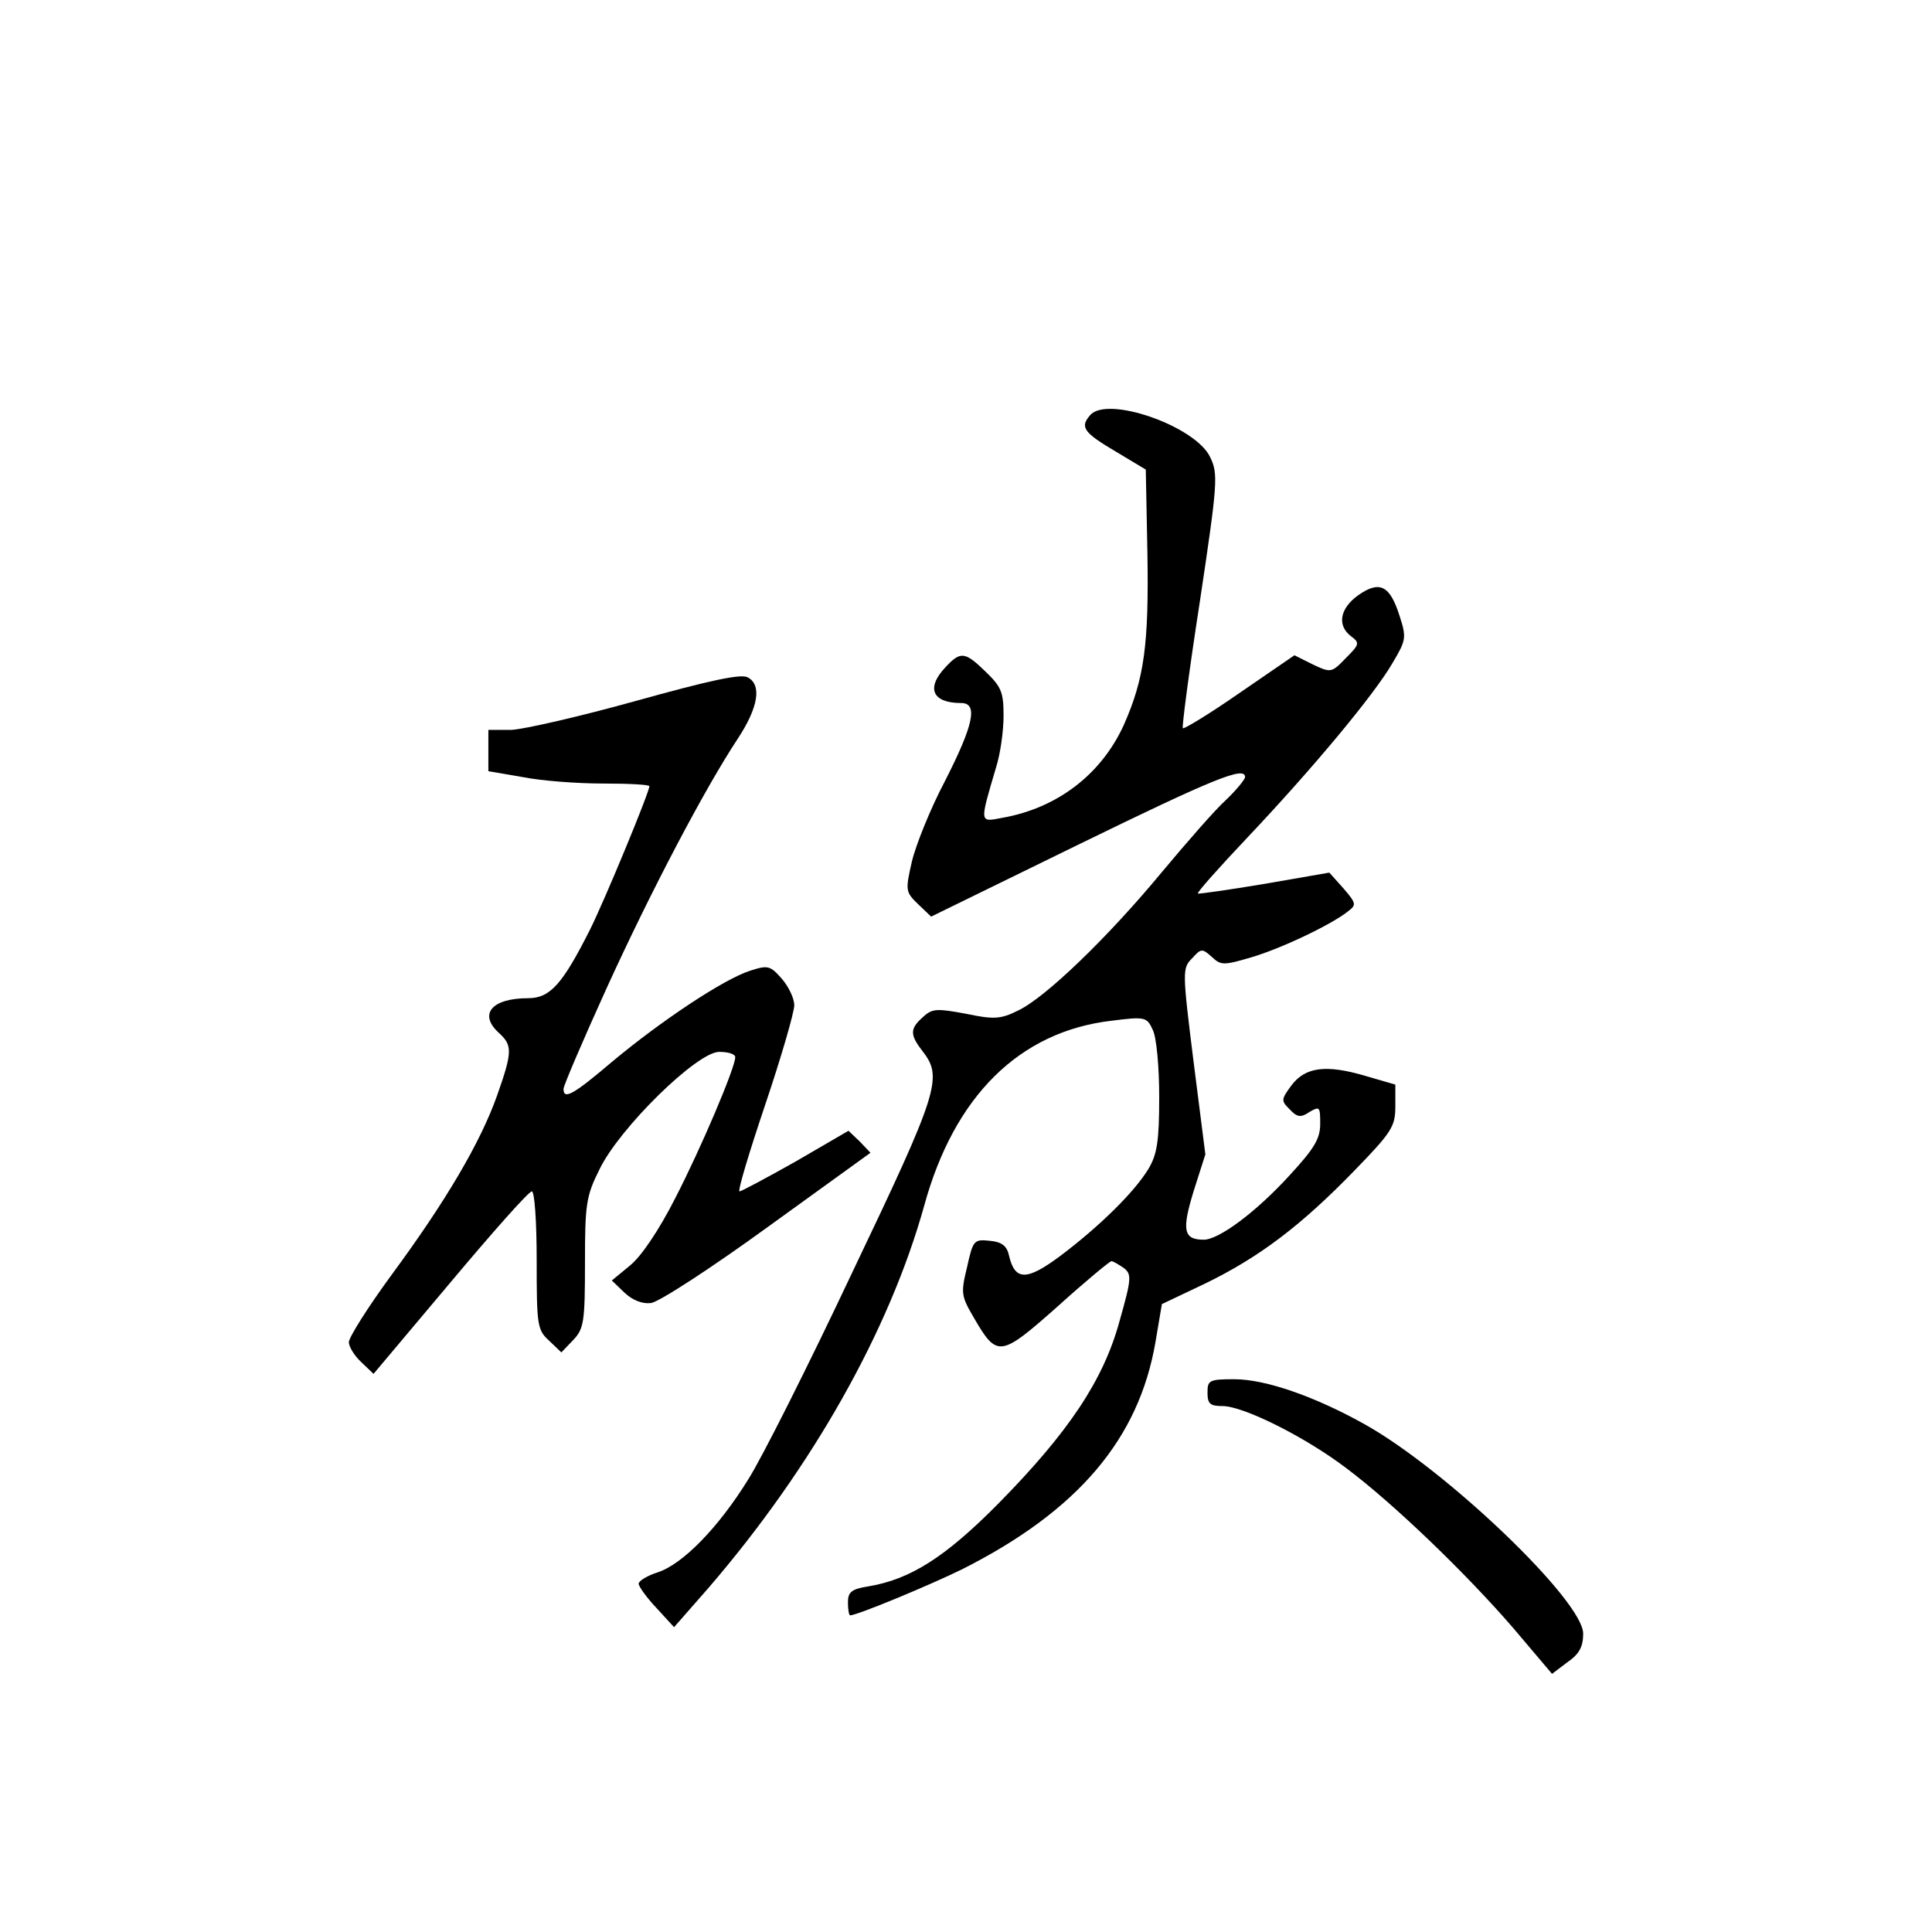 <?xml version="1.0" standalone="no"?>
<!DOCTYPE svg PUBLIC "-//W3C//DTD SVG 20010904//EN"
 "http://www.w3.org/TR/2001/REC-SVG-20010904/DTD/svg10.dtd">
<svg version="1.0" xmlns="http://www.w3.org/2000/svg"
 width="360pt" height="360pt" viewBox="0 0 360 360"
 preserveAspectRatio="xMidYMid meet">
<g transform="translate(0,360) scale(0.1,-0.1)"
fill="#000000" stroke="none">
<path d="M2031 2826 c-19 -22 -12 -32 49 -68 l55 -33 3 -154 c3 -173 -6 -236
-44 -322 -42 -92 -124 -155 -227 -173 -42 -8 -42 -11 -11 94 8 25 14 68 14 96
0 44 -4 54 -33 82 -39 38 -47 39 -75 9 -37 -39 -25 -67 29 -67 32 0 23 -41
-30 -145 -28 -53 -55 -121 -62 -151 -12 -53 -12 -56 12 -79 l24 -23 274 134
c254 124 311 147 311 126 0 -4 -16 -24 -36 -43 -20 -18 -73 -79 -119 -134
-100 -121 -217 -234 -268 -258 -32 -16 -45 -17 -97 -6 -54 10 -63 10 -80 -6
-25 -22 -25 -33 0 -65 37 -48 28 -76 -131 -409 -82 -174 -170 -349 -195 -388
-55 -89 -122 -158 -169 -173 -19 -6 -35 -16 -35 -21 0 -5 15 -26 33 -45 l33
-36 64 73 c193 224 337 479 402 712 56 205 178 325 349 345 63 8 66 7 77 -17
7 -14 12 -69 12 -125 0 -83 -4 -107 -20 -134 -26 -43 -91 -107 -164 -162 -63
-47 -85 -47 -96 1 -4 18 -14 25 -36 27 -29 3 -31 1 -42 -49 -12 -49 -11 -54
13 -95 43 -74 49 -73 155 21 52 47 98 85 101 85 3 0 13 -6 22 -12 16 -12 16
-19 -7 -100 -30 -110 -95 -207 -226 -340 -99 -100 -164 -141 -242 -154 -32 -5
-38 -11 -38 -30 0 -13 2 -24 4 -24 13 0 148 56 209 86 216 109 329 243 360
423 l12 71 80 38 c101 49 179 108 278 210 71 73 77 83 77 121 l0 40 -55 16
c-74 22 -113 17 -139 -18 -19 -26 -19 -28 -3 -44 14 -15 21 -16 37 -5 19 11
20 10 20 -22 0 -28 -11 -46 -57 -96 -63 -69 -132 -120 -160 -120 -38 0 -41 18
-19 90 l22 69 -22 173 c-21 168 -21 174 -3 192 17 19 19 19 37 3 17 -16 22
-16 73 -1 55 16 150 61 181 86 16 12 15 15 -9 43 l-26 29 -121 -21 c-66 -11
-122 -19 -124 -18 -2 2 40 49 92 104 122 129 237 267 271 326 25 42 26 47 13
87 -18 57 -37 67 -77 39 -35 -25 -40 -57 -13 -77 16 -12 15 -15 -10 -40 -27
-28 -28 -28 -62 -12 l-34 17 -102 -70 c-56 -39 -104 -68 -106 -66 -2 2 12 109
32 238 33 220 34 236 19 267 -27 58 -193 116 -224 78z"/>
<path d="M1185 2294 c-104 -29 -209 -53 -232 -54 l-43 0 0 -38 0 -39 64 -11
c35 -7 102 -12 150 -12 47 0 86 -2 86 -5 0 -11 -83 -212 -111 -268 -51 -101
-74 -127 -115 -127 -68 0 -93 -30 -54 -65 25 -23 25 -35 -4 -117 -31 -87 -95
-196 -196 -333 -44 -60 -80 -117 -80 -126 0 -8 10 -25 23 -37 l23 -22 143 170
c78 93 146 170 152 170 5 0 9 -55 9 -128 0 -121 1 -130 23 -150 l23 -22 22 23
c20 21 22 34 22 143 0 110 2 125 27 175 37 77 182 219 223 219 17 0 30 -4 30
-10 0 -19 -63 -168 -112 -263 -30 -59 -63 -108 -84 -125 l-34 -28 24 -23 c15
-14 33 -21 49 -19 15 2 112 65 218 142 l191 138 -20 21 -21 20 -98 -57 c-55
-31 -102 -56 -105 -56 -4 0 18 73 48 162 30 89 54 172 54 185 0 12 -10 34 -23
49 -22 25 -26 26 -60 15 -49 -16 -165 -93 -256 -169 -73 -62 -91 -72 -91 -51
0 6 36 90 80 187 83 182 184 374 245 466 38 58 45 100 18 114 -13 7 -75 -7
-208 -44z"/>
<path d="M2250 1005 c0 -21 5 -25 28 -25 39 0 155 -58 231 -116 88 -66 223
-196 311 -298 l72 -85 29 22 c22 15 29 29 29 53 0 61 -255 305 -407 390 -93
52 -185 84 -243 84 -47 0 -50 -2 -50 -25z"/>
</g>
</svg>
